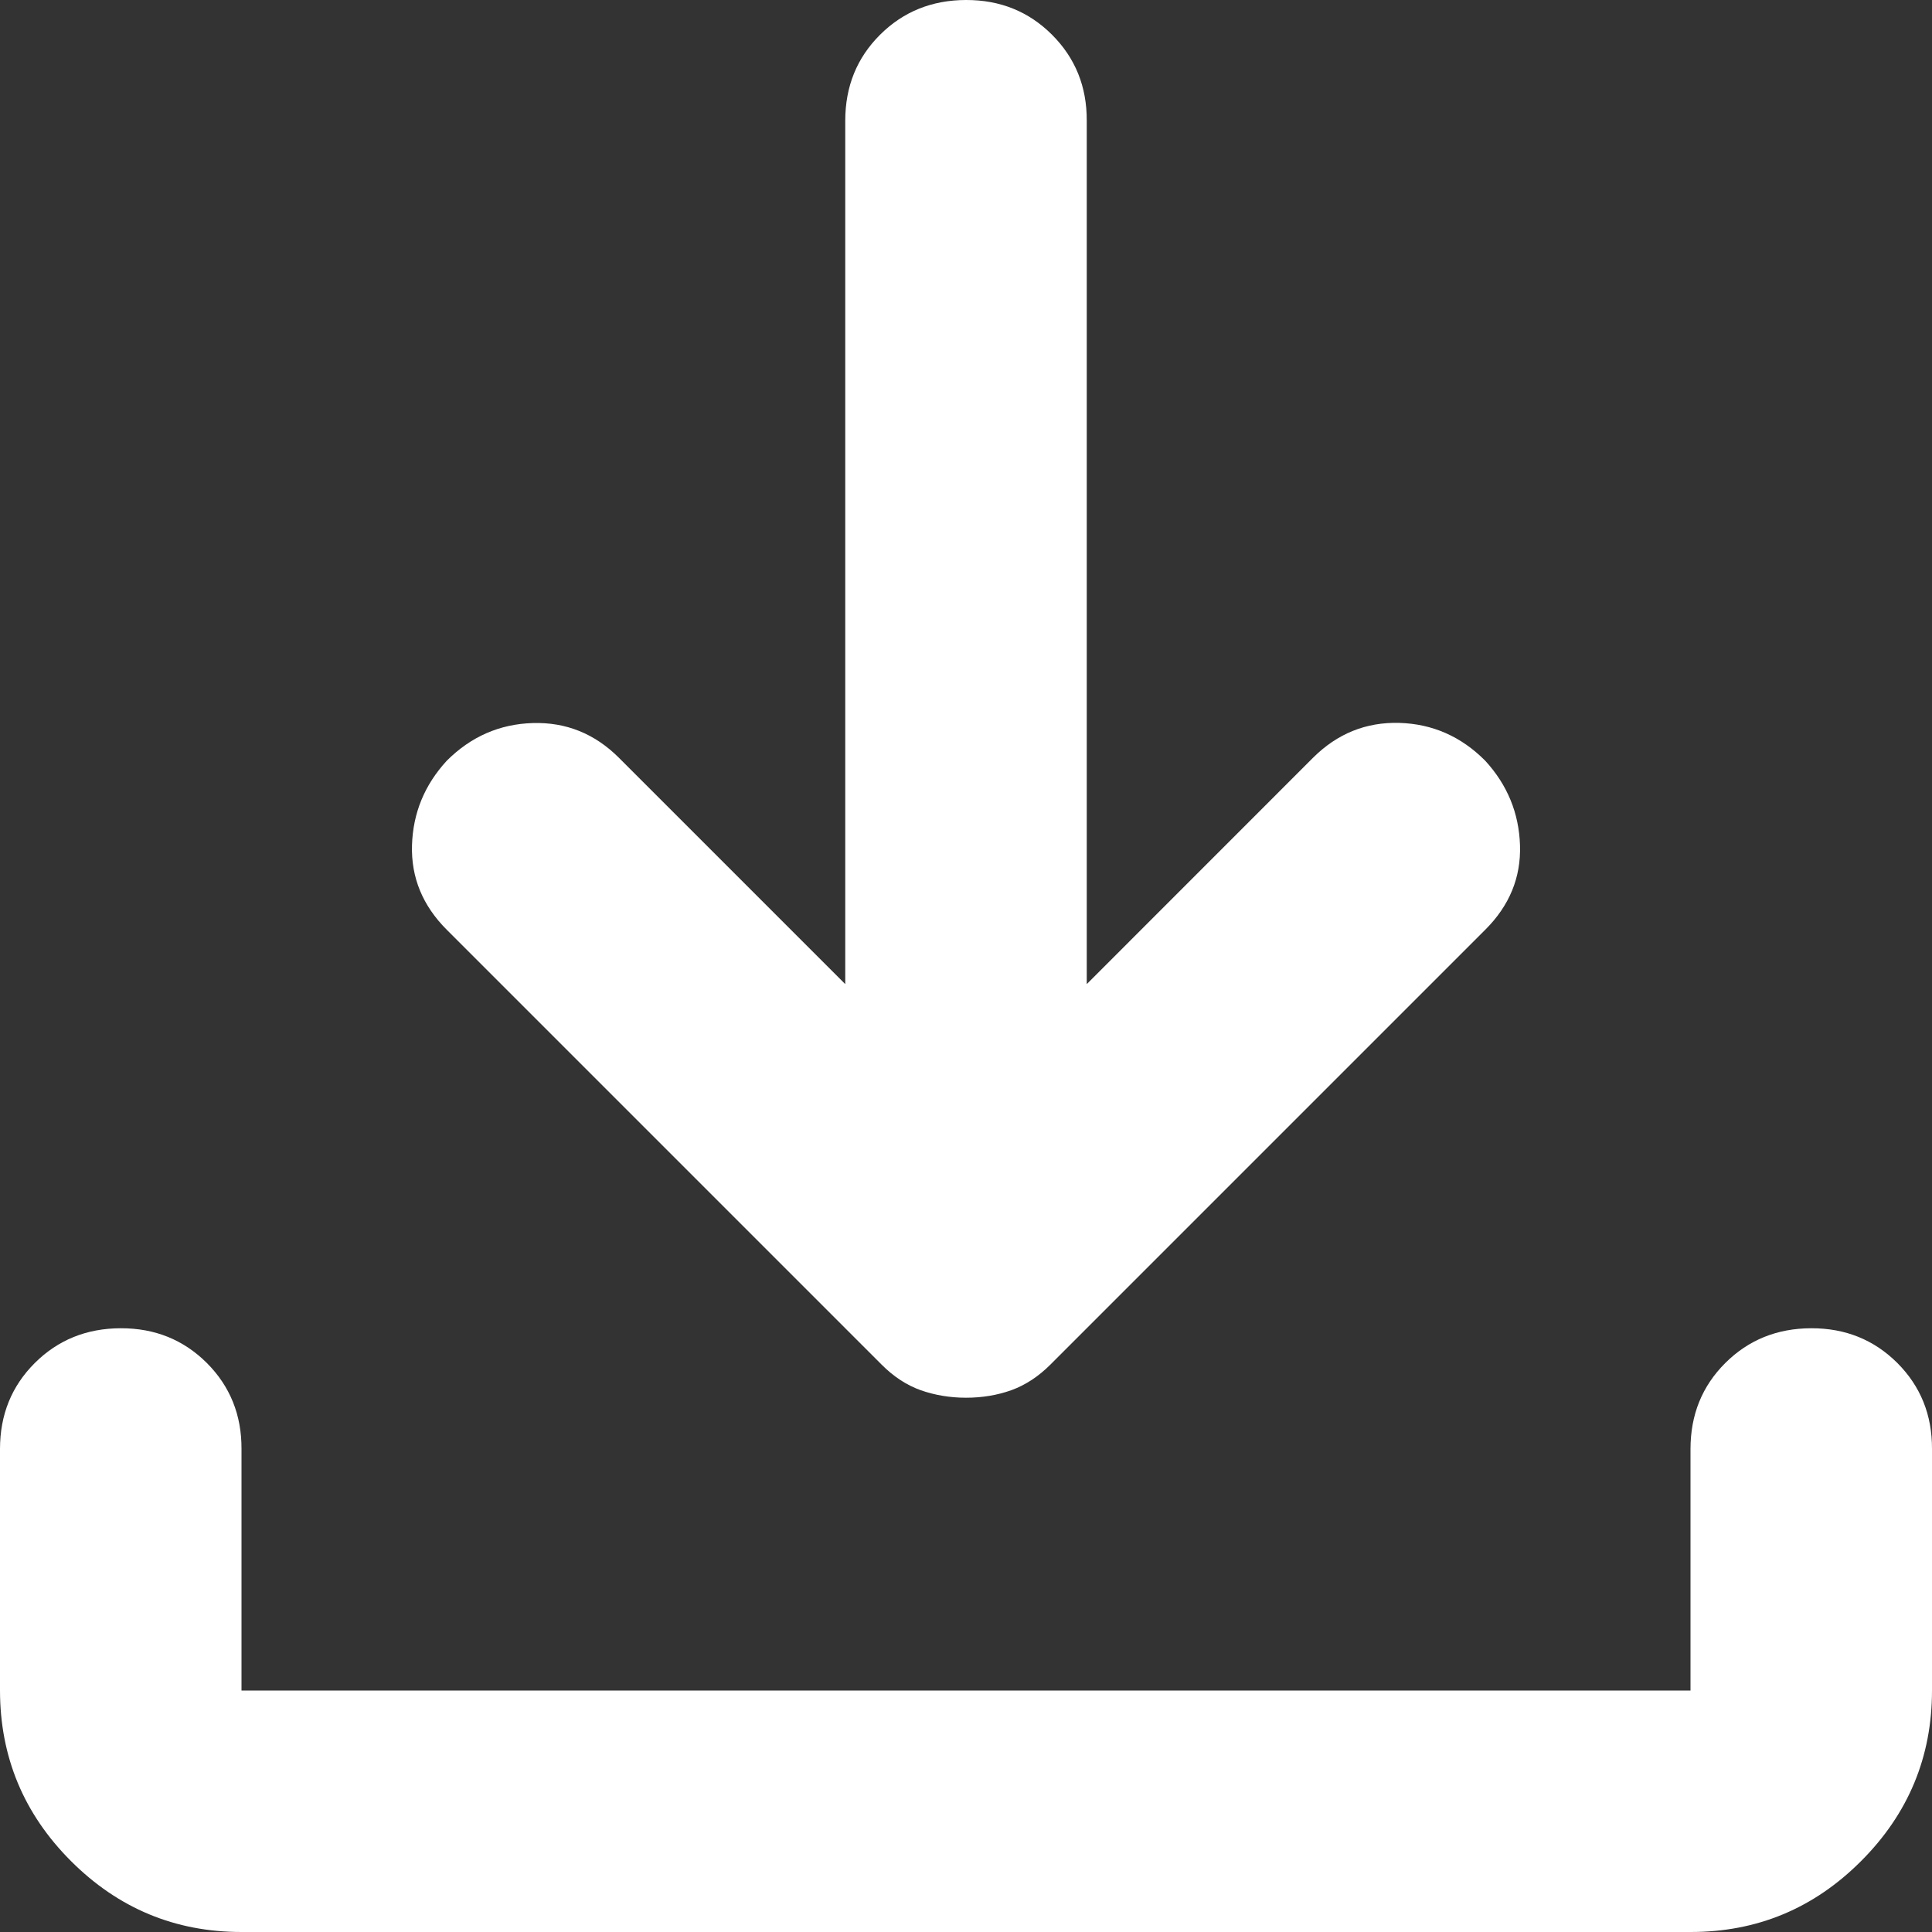 <svg width="24" height="24" viewBox="0 0 24 24" fill="none" xmlns="http://www.w3.org/2000/svg">
<rect x="0" y="0" width="24" height="24" fill="#333333" stroke="none"/>
<g clip-path="url(#clip0_12_4536)">
<path d="M12 17.363C11.8 17.363 11.613 17.331 11.438 17.27C11.262 17.207 11.1 17.101 10.95 16.95L5.55 11.55C5.25 11.25 5.106 10.9 5.118 10.5C5.13 10.1 5.274 9.75 5.55 9.45C5.85 9.15 6.207 8.994 6.619 8.982C7.032 8.97 7.388 9.114 7.687 9.412L10.5 12.225V1.5C10.5 1.075 10.644 0.719 10.932 0.432C11.22 0.145 11.576 0.001 12 5.17241e-06C12.424 -0.001 12.78 0.143 13.069 0.432C13.358 0.721 13.502 1.077 13.5 1.5V12.225L16.312 9.412C16.613 9.113 16.969 8.969 17.382 8.98C17.795 8.992 18.151 9.149 18.45 9.45C18.725 9.75 18.869 10.1 18.882 10.5C18.895 10.9 18.751 11.25 18.45 11.55L13.05 16.95C12.9 17.1 12.738 17.206 12.562 17.27C12.387 17.332 12.2 17.363 12 17.363ZM3 24C2.175 24 1.469 23.706 0.882 23.119C0.295 22.532 0.001 21.826 0 21V18C0 17.575 0.144 17.219 0.432 16.932C0.72 16.645 1.076 16.501 1.5 16.5C1.924 16.499 2.28 16.643 2.57 16.932C2.858 17.221 3.002 17.577 3 18V21H21V18C21 17.575 21.144 17.219 21.432 16.932C21.72 16.645 22.076 16.501 22.5 16.5C22.924 16.499 23.28 16.643 23.57 16.932C23.858 17.221 24.002 17.577 24 18V21C24 21.825 23.706 22.532 23.119 23.119C22.532 23.707 21.826 24.001 21 24H3Z" fill="white"/>
</g>
<defs>
<clipPath id="clip0_12_4536">
<rect width="24" height="24" fill="white"/>
</clipPath>
</defs>
</svg>
